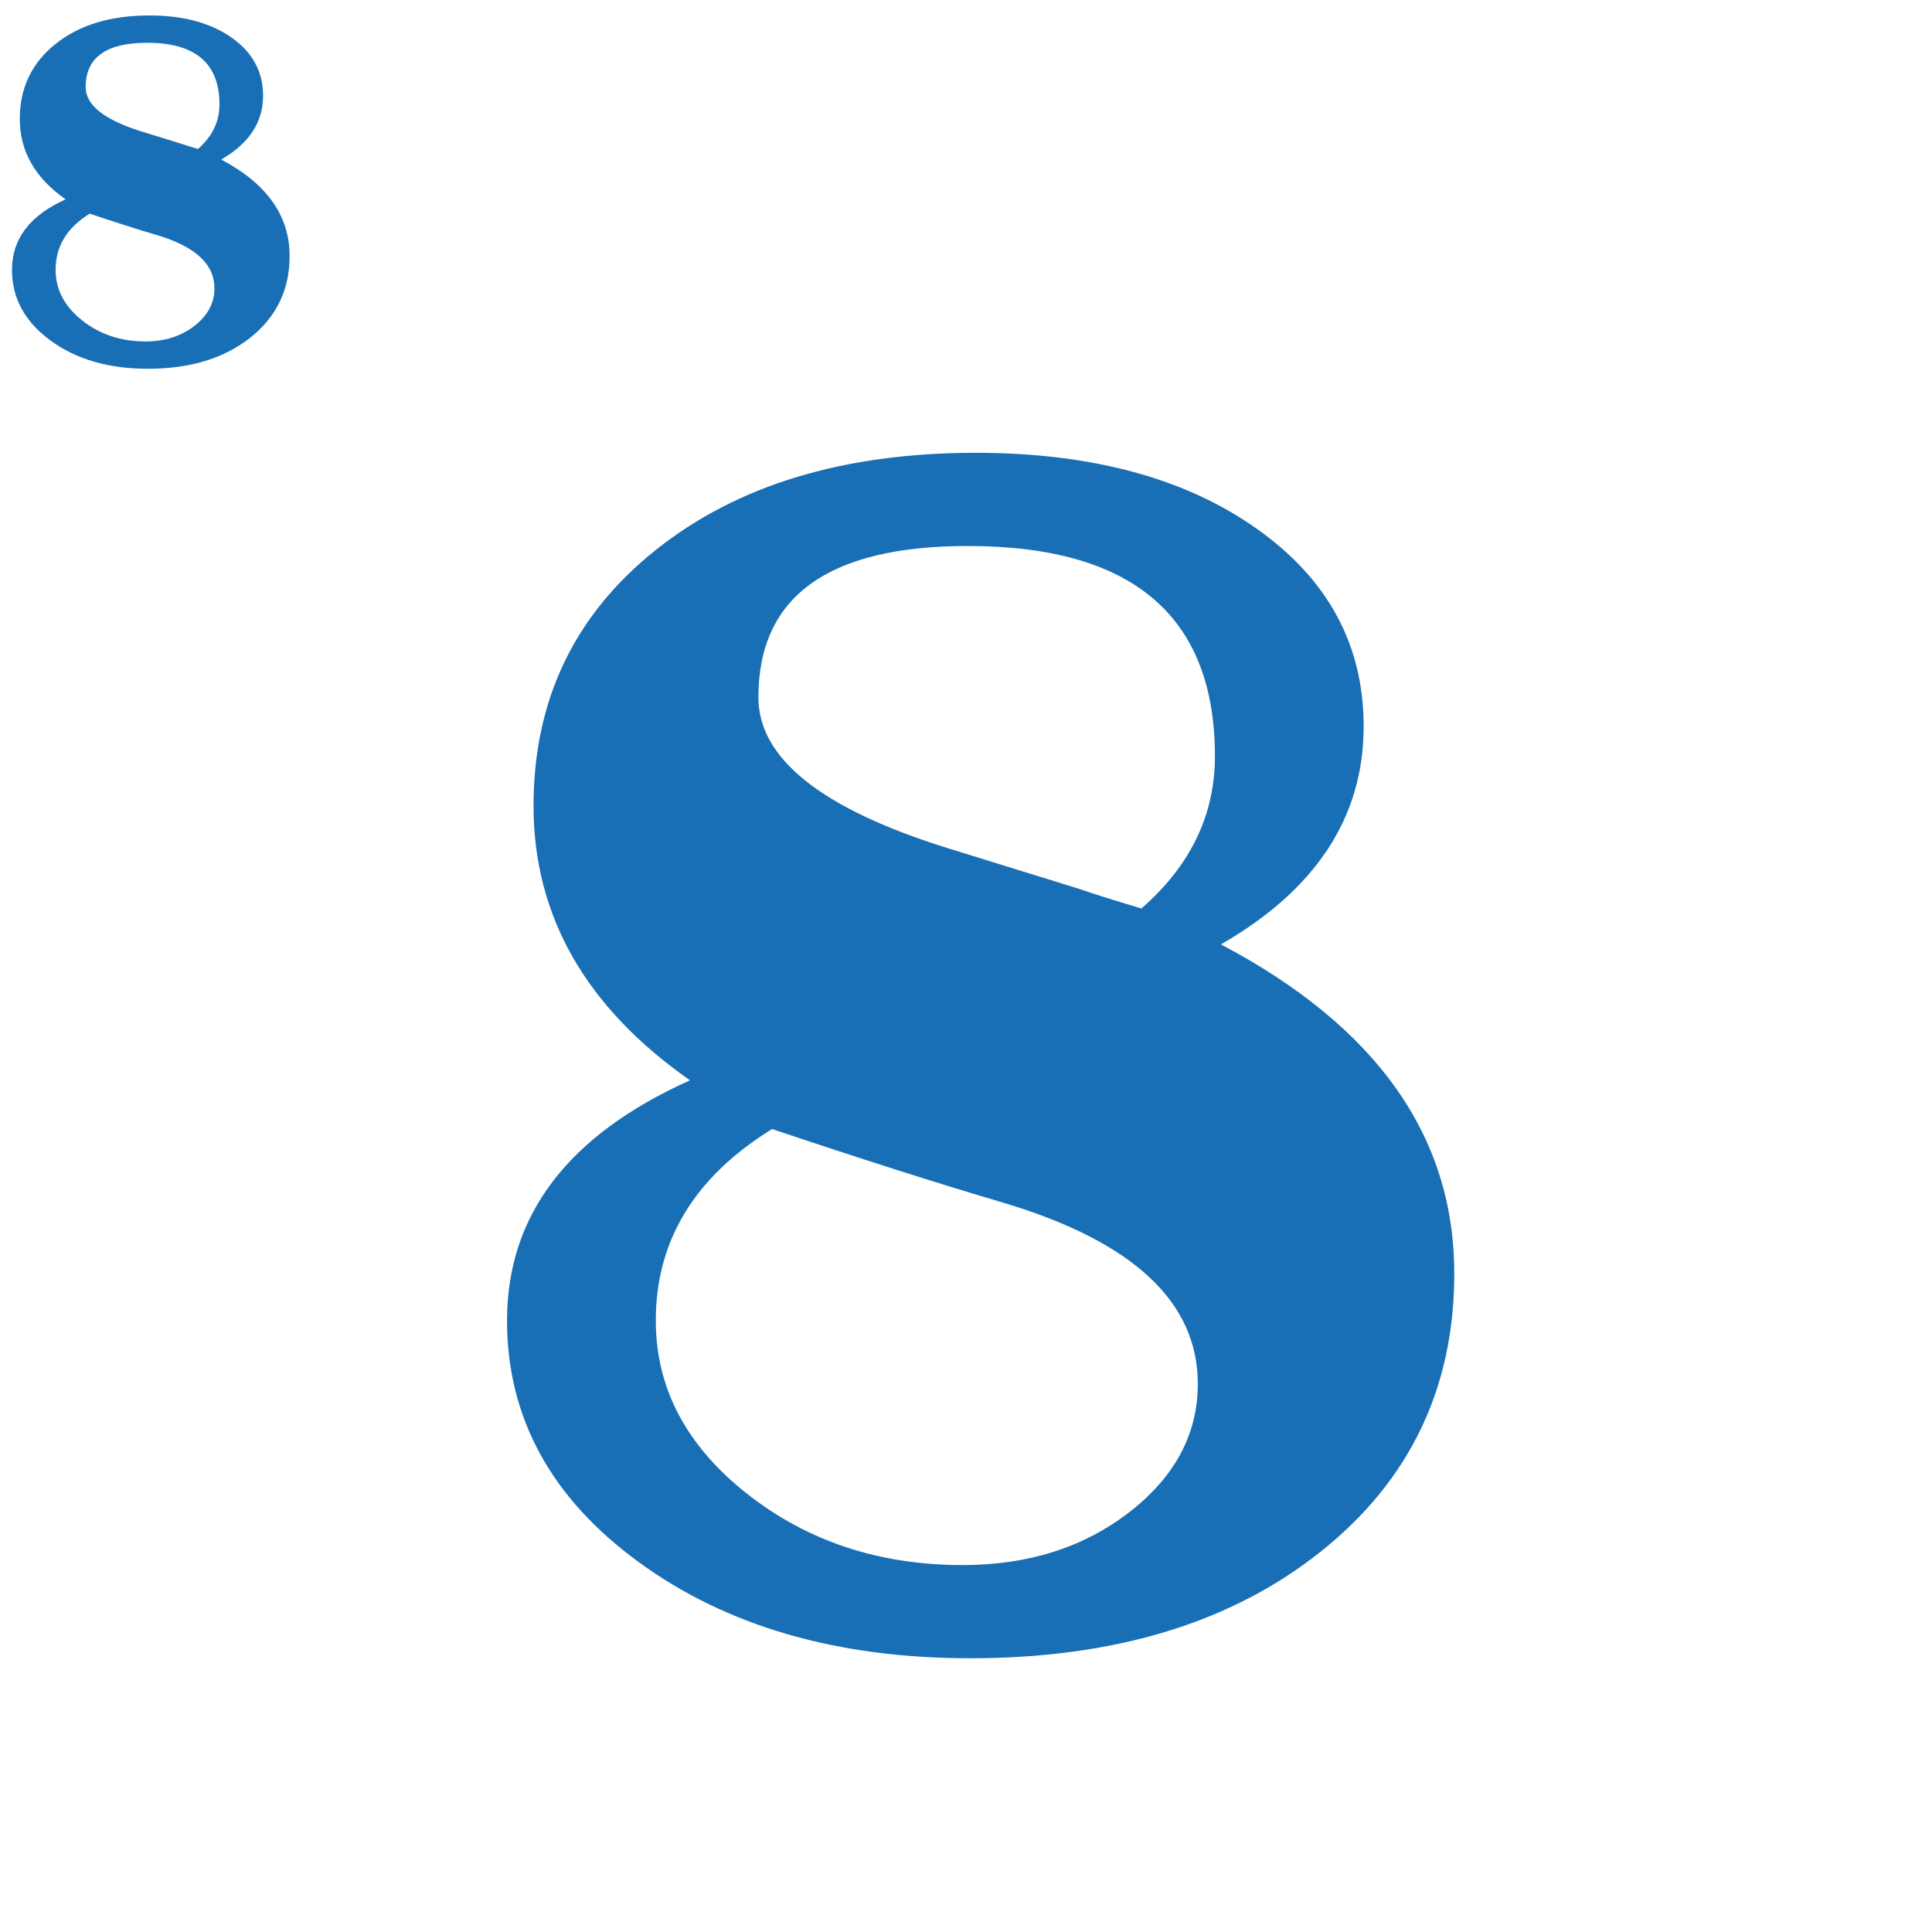 <?xml version="1.0" encoding="UTF-8"?>
<svg width="64px" height="64px" viewBox="0 0 64 64" version="1.1" xmlns="http://www.w3.org/2000/svg" xmlns:xlink="http://www.w3.org/1999/xlink">
    <title>Demo_Games/AceyDeucy/v3/FaceCards_8</title>
    <g id="Demo_Games/AceyDeucy/v3/FaceCards_8" stroke="none" stroke-width="1" fill="none" fill-rule="evenodd">
        <path d="M2.174,6.604 C1.161,5.896 0.655,5.008 0.655,3.94 C0.655,2.916 1.049,2.089 1.837,1.458 C2.626,0.827 3.662,0.512 4.946,0.512 C6.069,0.512 6.978,0.757 7.673,1.246 C8.367,1.736 8.715,2.377 8.715,3.168 C8.715,4.048 8.253,4.753 7.328,5.285 C8.839,6.082 9.594,7.147 9.594,8.48 C9.594,9.593 9.161,10.493 8.295,11.182 C7.429,11.871 6.296,12.216 4.896,12.216 C3.601,12.216 2.528,11.905 1.676,11.282 C0.823,10.659 0.397,9.878 0.397,8.937 C0.397,7.913 0.989,7.136 2.174,6.604 Z M2.97,7.078 C2.218,7.542 1.842,8.162 1.842,8.937 C1.842,9.59 2.135,10.149 2.721,10.614 C3.308,11.079 4.008,11.311 4.822,11.311 C5.458,11.311 5.997,11.139 6.44,10.796 C6.883,10.453 7.104,10.038 7.104,9.551 C7.104,8.754 6.473,8.168 5.212,7.792 C4.592,7.609 3.845,7.371 2.97,7.078 Z M6.556,4.936 C7.032,4.521 7.27,4.028 7.27,3.458 C7.27,2.097 6.471,1.417 4.871,1.417 C3.516,1.417 2.838,1.906 2.838,2.886 C2.838,3.478 3.446,3.965 4.664,4.347 L5.95,4.745 C6.078,4.789 6.28,4.853 6.556,4.936 Z" id="Shape" fill="#186FB5" fill-rule="nonzero"></path>
        <path d="M22.857,35.787 C19.402,33.37 17.674,30.34 17.674,26.696 C17.674,23.203 19.02,20.381 21.71,18.229 C24.4,16.076 27.936,15 32.316,15 C36.149,15 39.25,15.835 41.619,17.506 C43.989,19.177 45.173,21.363 45.173,24.062 C45.173,27.064 43.597,29.472 40.444,31.284 C45.598,34.003 48.175,37.637 48.175,42.188 C48.175,45.982 46.698,49.055 43.743,51.406 C40.788,53.756 36.923,54.932 32.146,54.932 C27.728,54.932 24.065,53.87 21.158,51.746 C18.25,49.622 16.796,46.955 16.796,43.745 C16.796,40.252 18.817,37.6 22.857,35.787 Z M25.576,37.401 C23.008,38.987 21.724,41.102 21.724,43.745 C21.724,45.973 22.725,47.88 24.726,49.466 C26.727,51.052 29.116,51.845 31.891,51.845 C34.062,51.845 35.903,51.259 37.414,50.089 C38.924,48.918 39.679,47.502 39.679,45.841 C39.679,43.122 37.527,41.121 33.222,39.837 C31.108,39.214 28.559,38.402 25.576,37.401 Z M37.81,30.095 C39.434,28.679 40.246,26.998 40.246,25.054 C40.246,20.409 37.517,18.087 32.061,18.087 C27.435,18.087 25.123,19.758 25.123,23.1 C25.123,25.12 27.199,26.781 31.353,28.084 L35.743,29.443 C36.177,29.594 36.866,29.812 37.81,30.095 Z" id="Shape" fill="#186FB5" fill-rule="nonzero"></path>
    </g>
</svg>